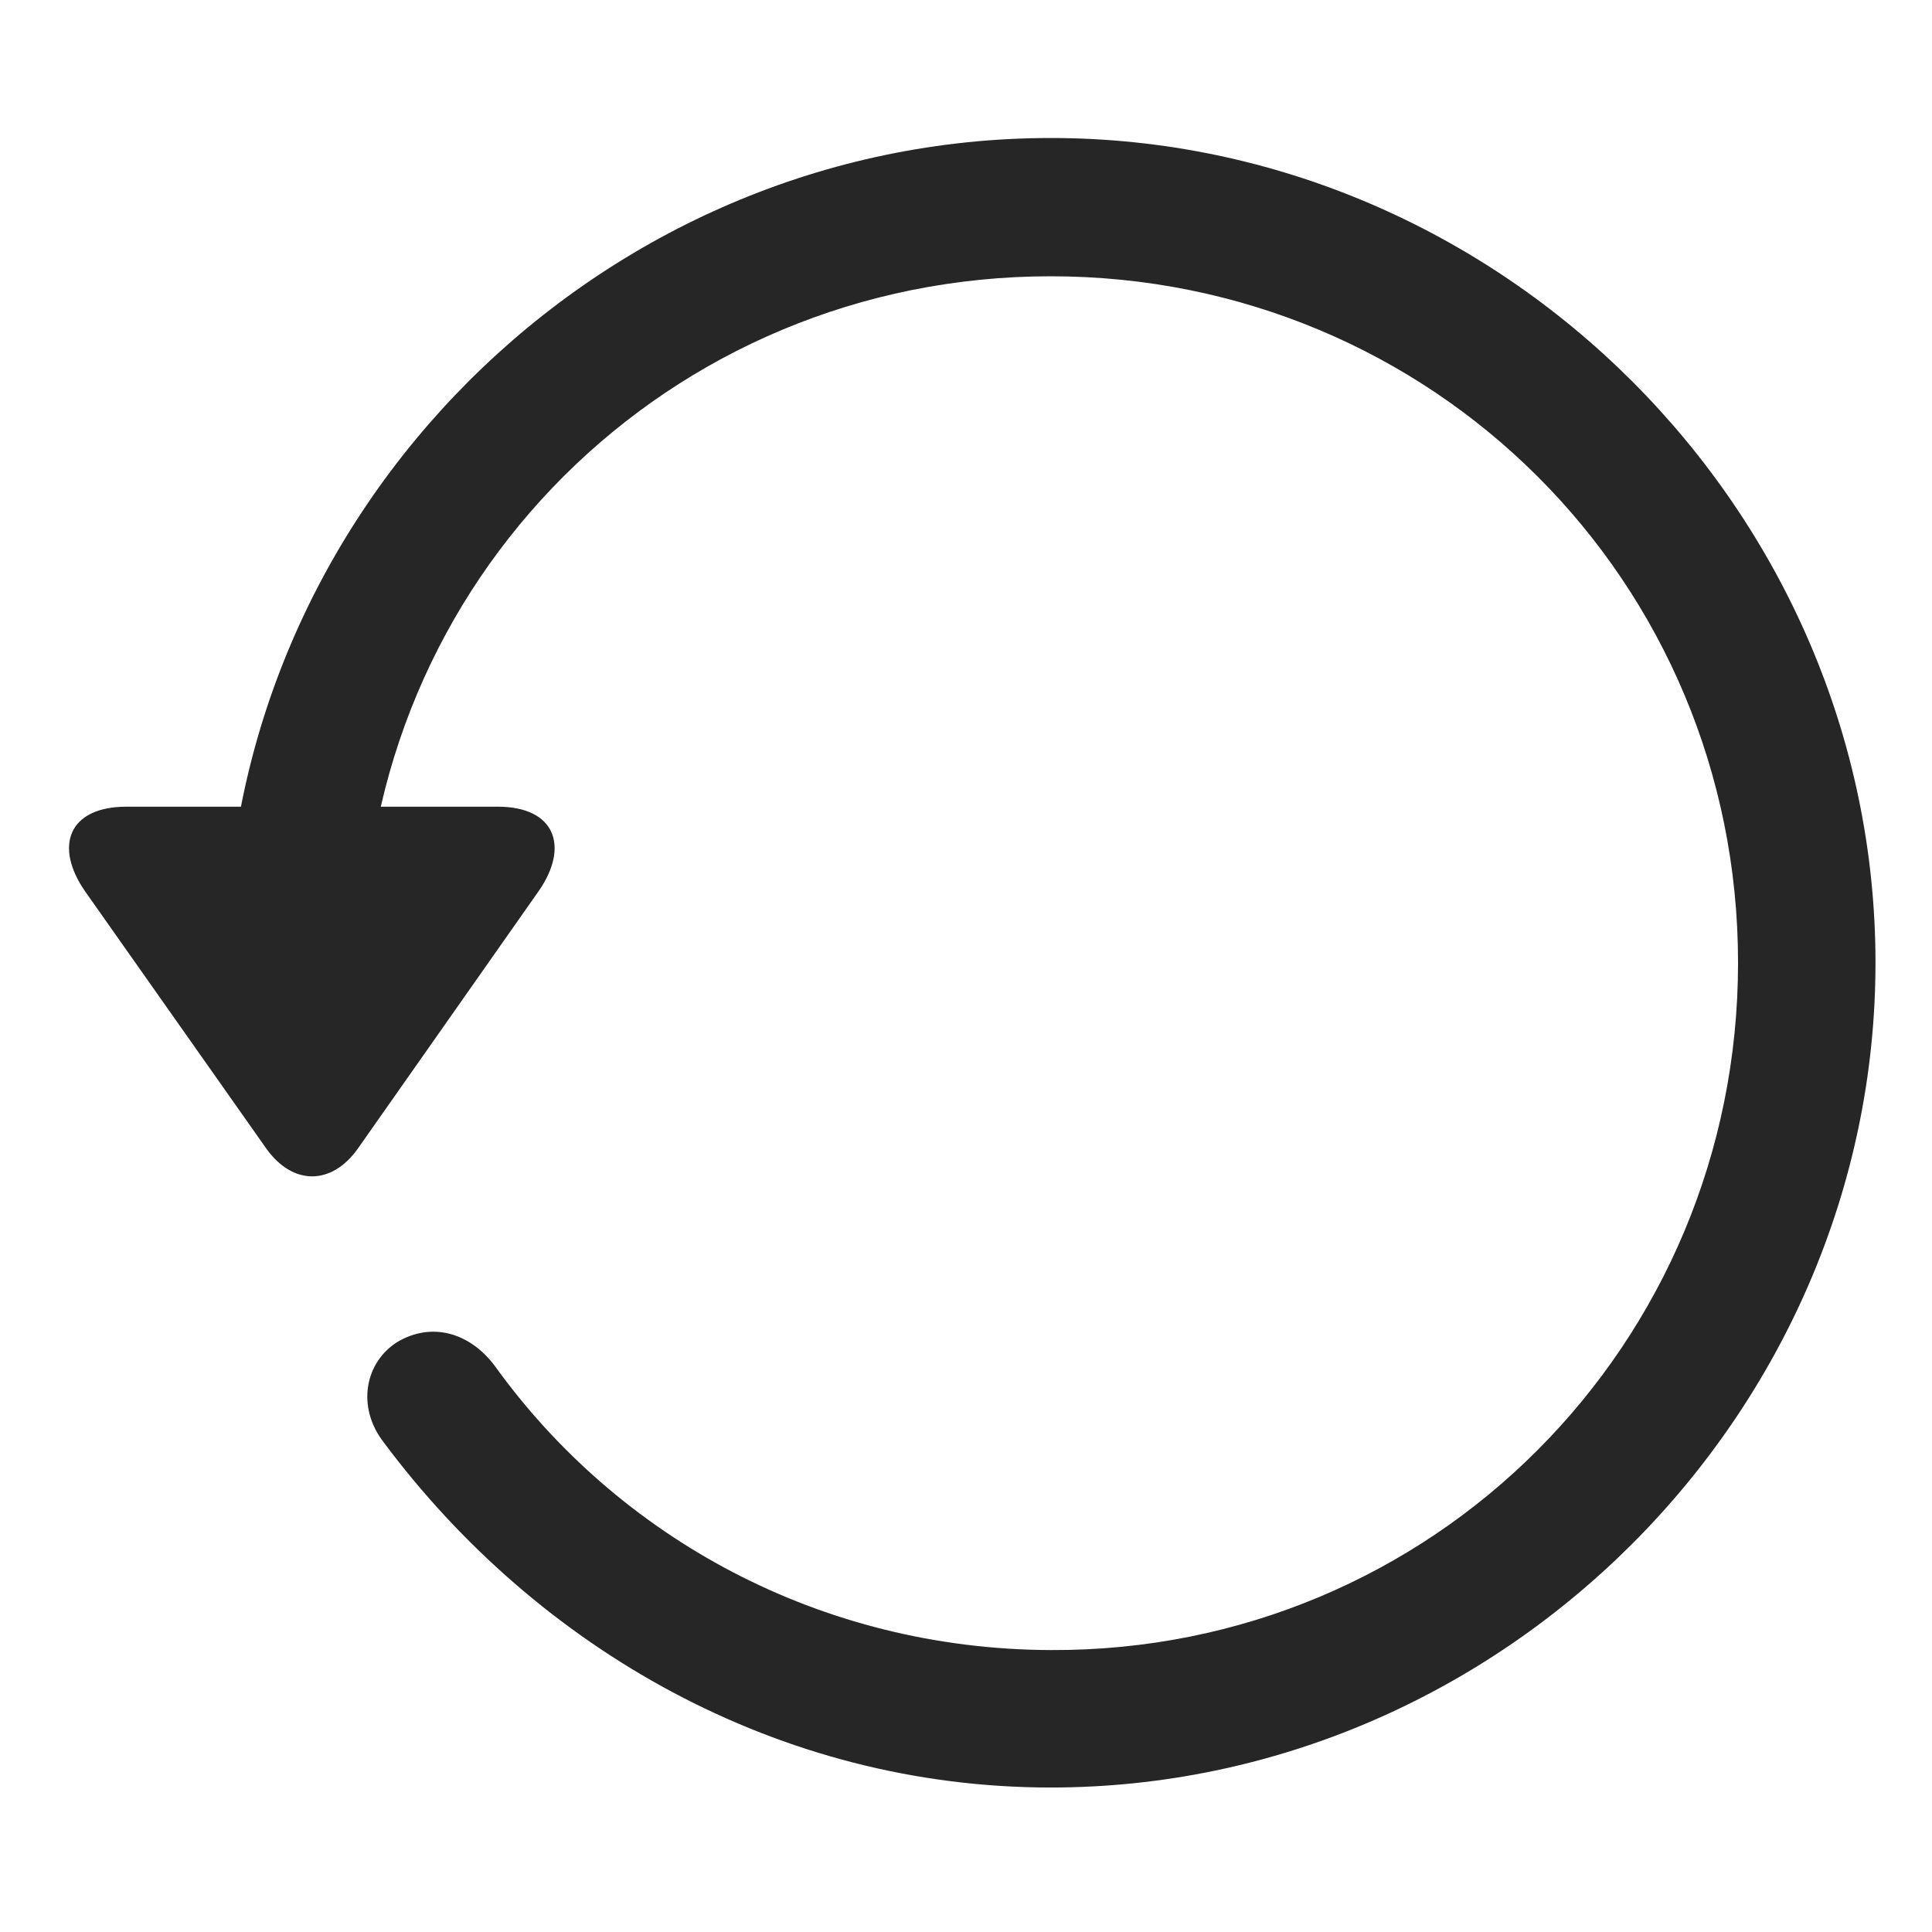 <svg width="28" height="28" viewBox="0 0 28 28" fill="none" xmlns="http://www.w3.org/2000/svg">
<path d="M15.228 25.906C21.756 25.906 27.181 20.48 27.181 13.953C27.181 7.414 21.756 2 15.228 2C8.689 2 3.275 7.402 3.275 13.941H5.267C5.267 8.41 9.697 4.004 15.228 4.004C20.759 4.004 25.189 8.422 25.189 13.953C25.189 19.484 20.759 23.938 15.228 23.914C11.888 23.902 8.959 22.285 7.166 19.789C6.802 19.309 6.252 19.156 5.759 19.449C5.291 19.742 5.162 20.387 5.56 20.902C7.787 23.891 11.279 25.906 15.228 25.906ZM1.834 11.691C0.99 11.691 0.779 12.266 1.236 12.922L3.861 16.648C4.248 17.188 4.81 17.176 5.185 16.648L7.81 12.91C8.255 12.266 8.045 11.691 7.213 11.691H1.834Z" fill="black" fill-opacity="0.85"/>
</svg>
